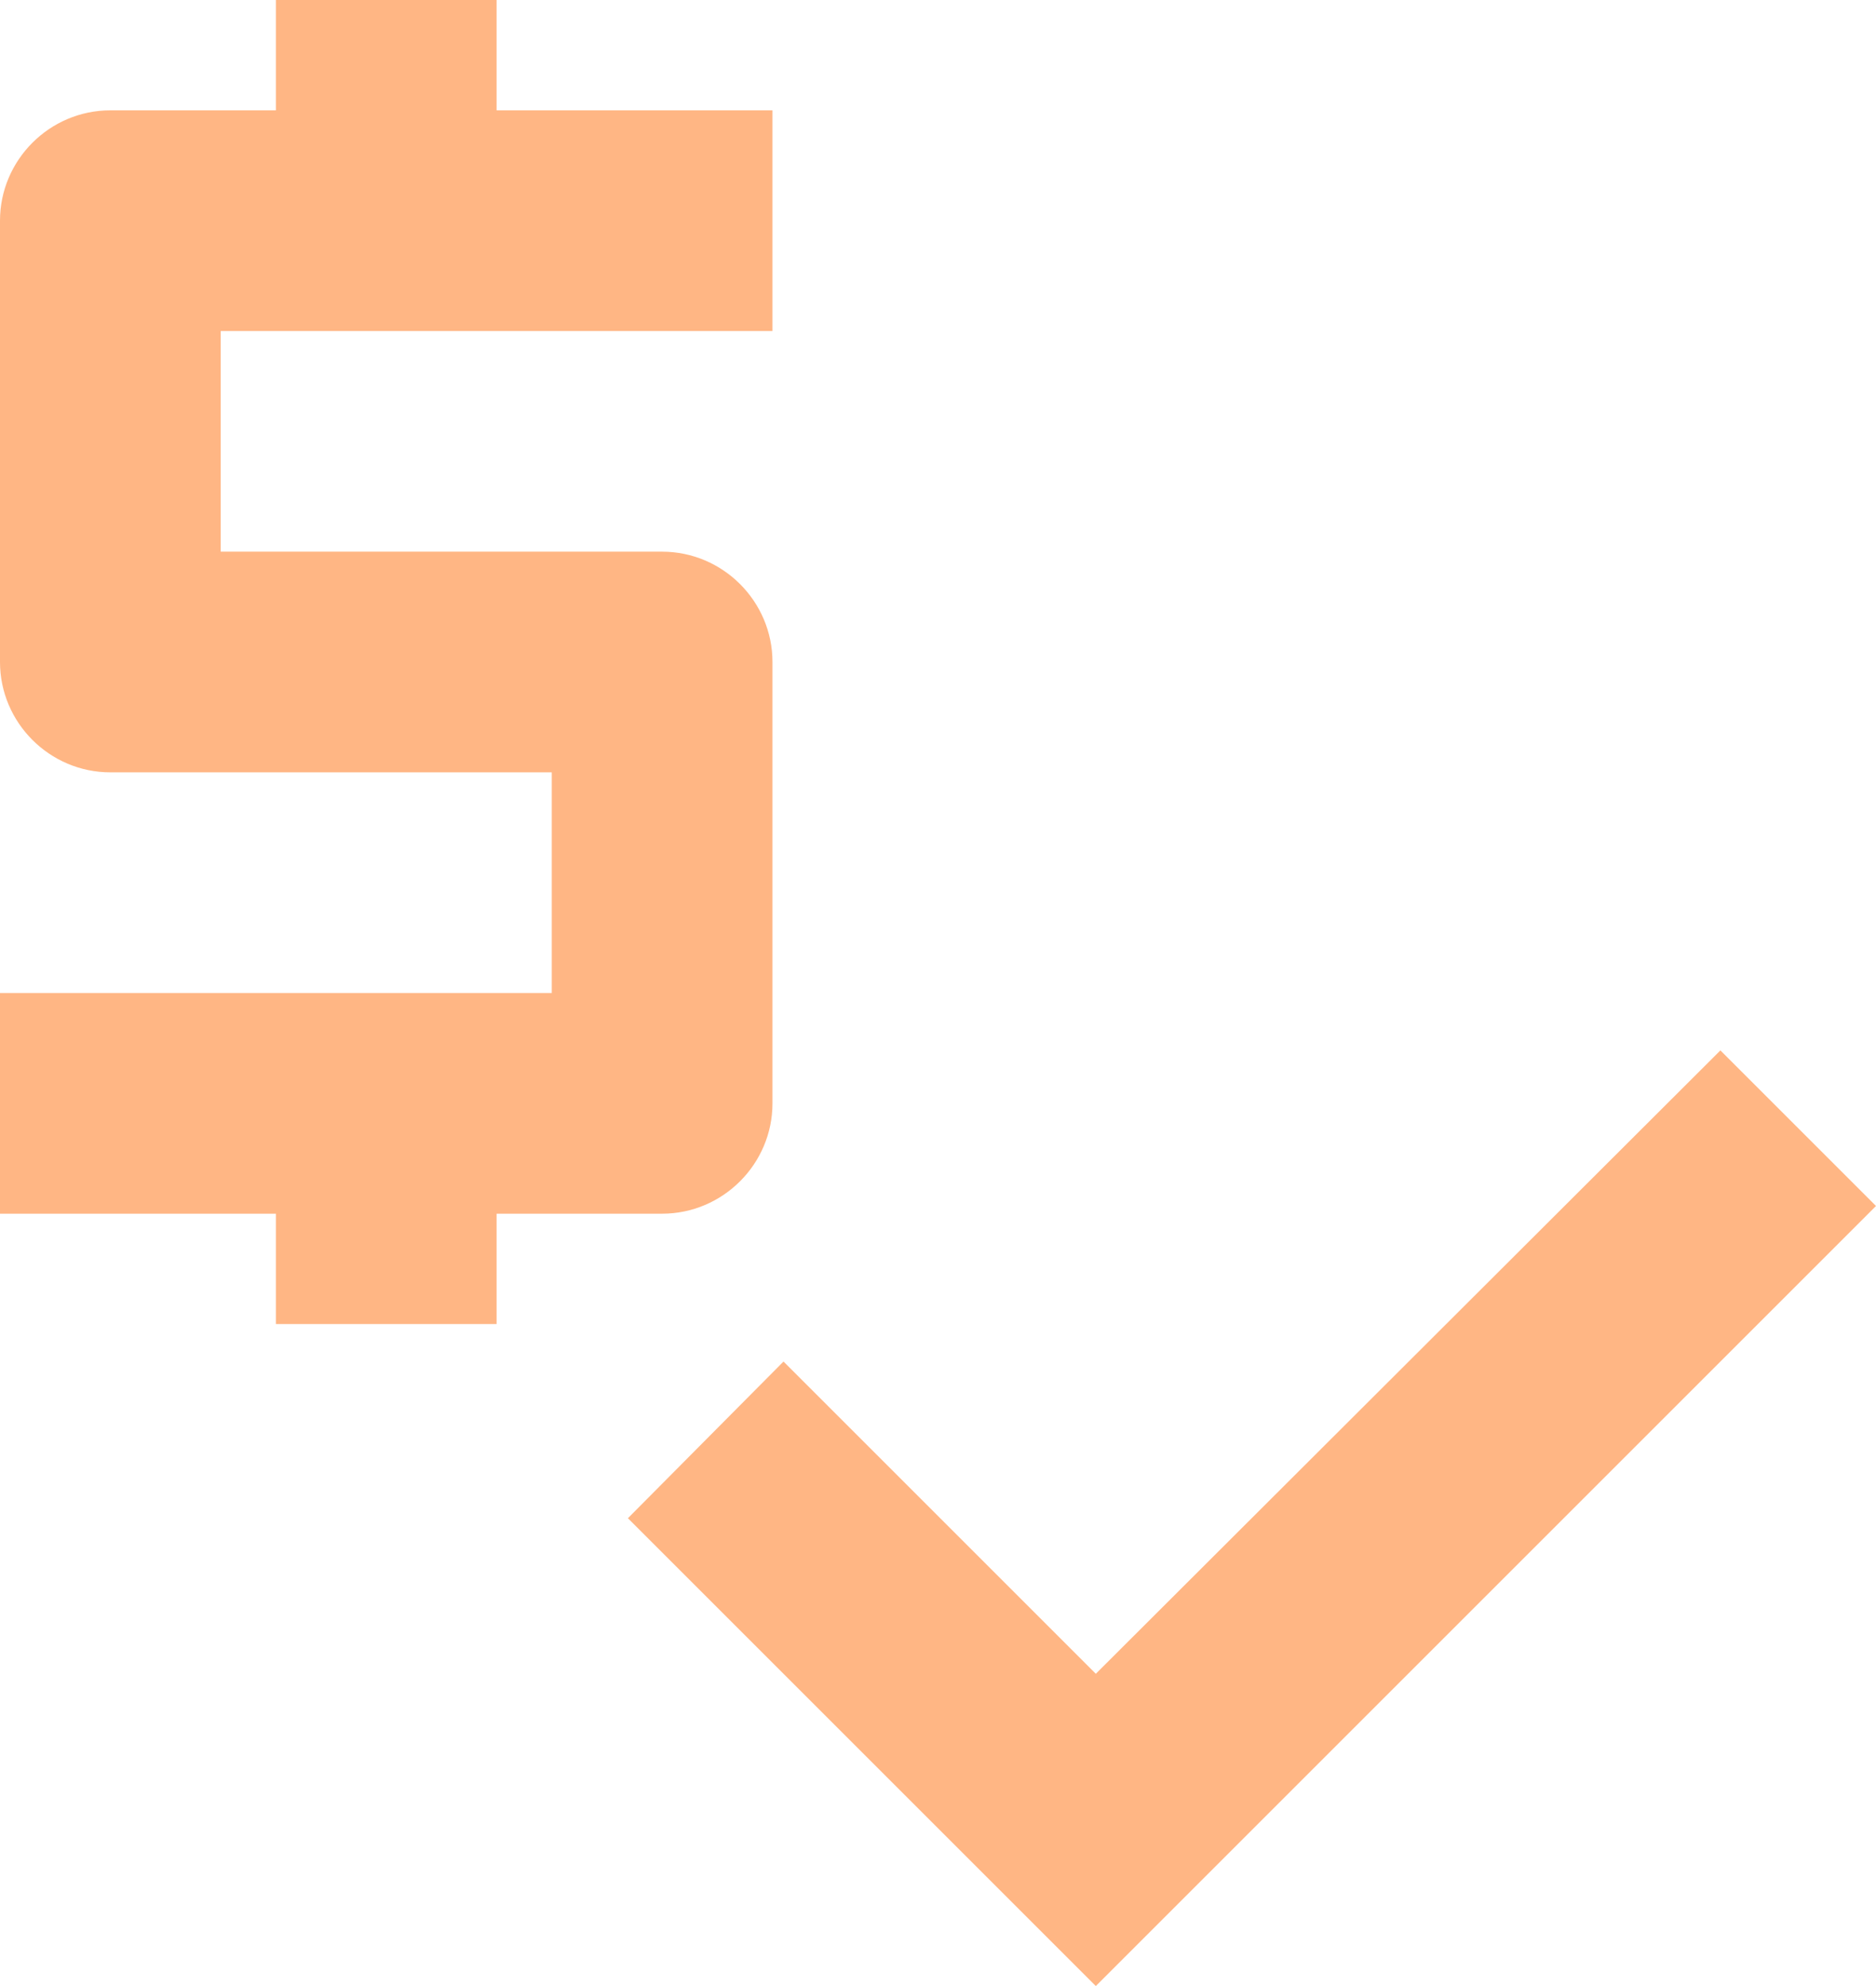 <?xml version="1.0" encoding="UTF-8"?>
<svg width="17px" height="18px" viewBox="0 0 17 18" version="1.1" xmlns="http://www.w3.org/2000/svg" xmlns:xlink="http://www.w3.org/1999/xlink">
    <title>Icons / Filled / Communication / swap calls 3</title>
    <g id="Pix" stroke="none" stroke-width="1" fill="none" fill-rule="evenodd">
        <g id="Icons-/-Filled-/-Communication-/-swap-calls" transform="translate(-4, -3)">
            <rect id="Icon-Bounds" x="0" y="0" width="24" height="24"></rect>
            <path d="M19.59,12.52 L13.93,18.17 L11.1,15.34 L9.69,16.76 L13.93,21 L21,13.93 L19.59,12.52 Z M11,13 L11,9 C11,8.45 10.55,8 10,8 L6,8 L6,6 L11,6 L11,4 L8.5,4 L8.5,3 L6.5,3 L6.5,4 L5,4 C4.45,4 4,4.45 4,5 L4,9 C4,9.55 4.45,10 5,10 L9,10 L9,12 L4,12 L4,14 L6.5,14 L6.5,15 L8.5,15 L8.5,14 L10,14 C10.55,14 11,13.55 11,13 L11,13 Z" id="🎨-Icon-|-Color" fill="#FFB684"></path>
        </g>
    </g>
</svg>
